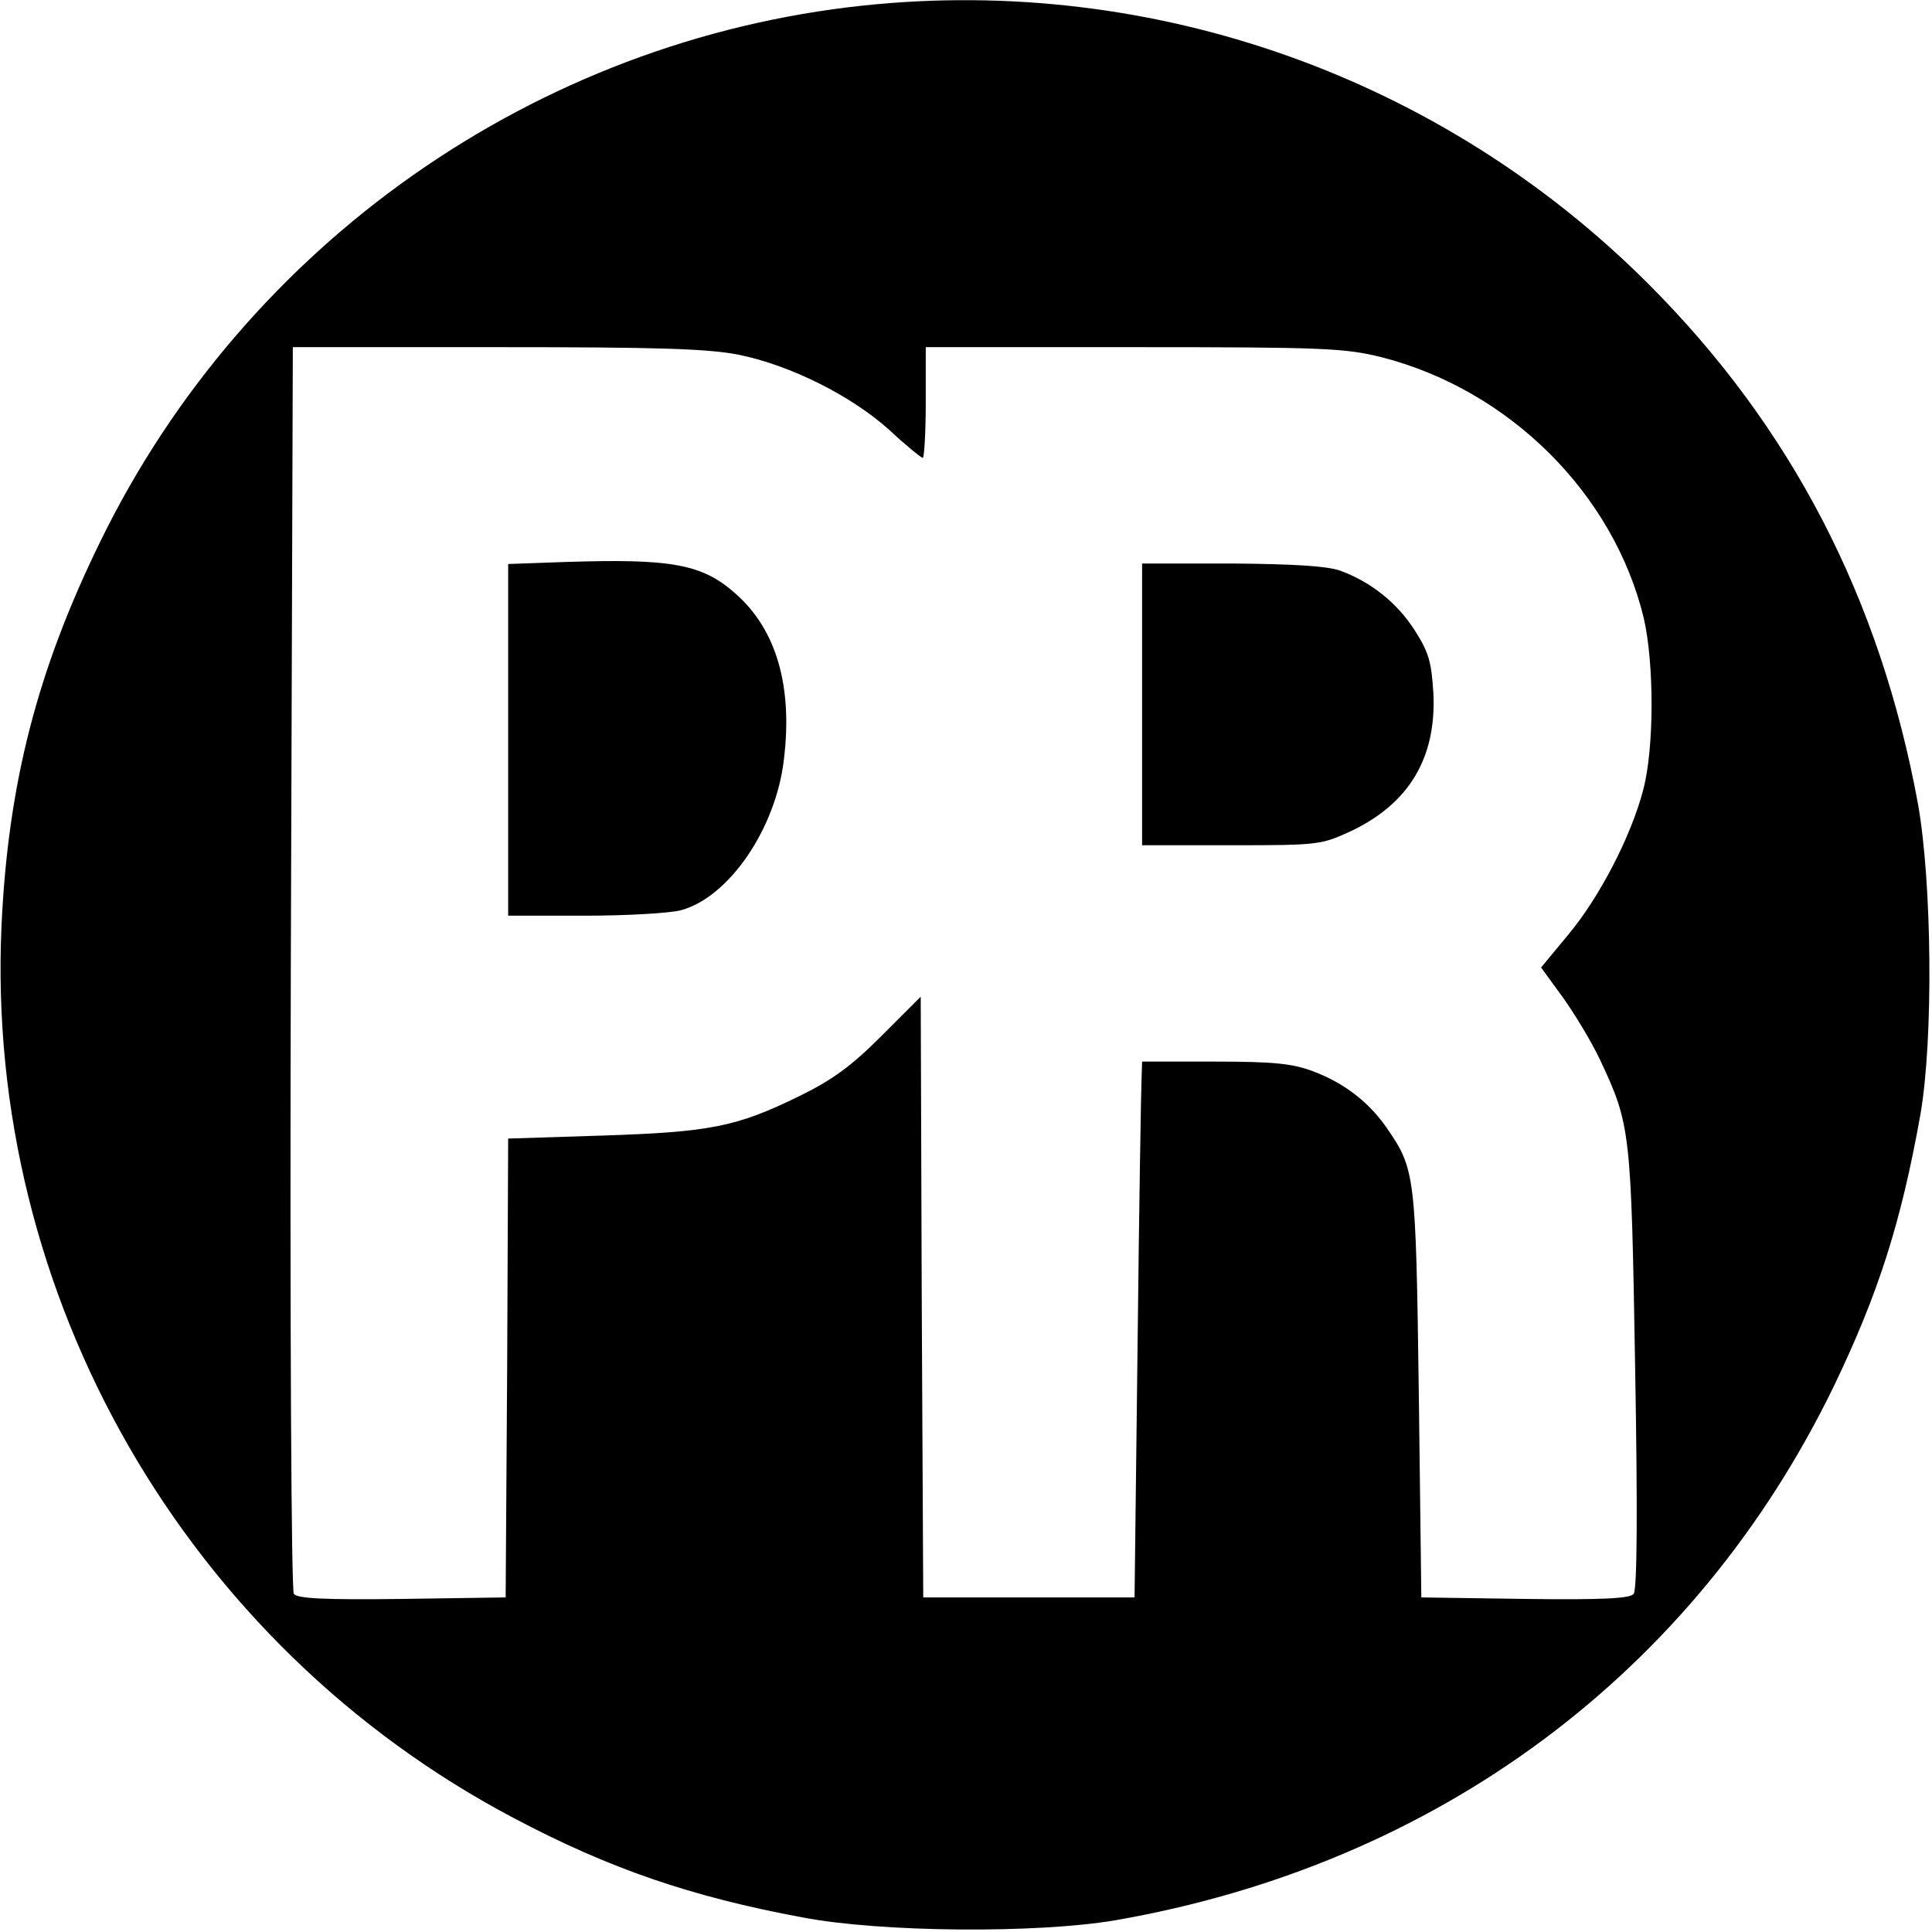 <?xml version="1.0" standalone="no"?>
<!DOCTYPE svg PUBLIC "-//W3C//DTD SVG 20010904//EN"
 "http://www.w3.org/TR/2001/REC-SVG-20010904/DTD/svg10.dtd">
<svg version="1.0" xmlns="http://www.w3.org/2000/svg"
 width="384pt" height="384pt" viewBox="0 0 384 384"
 preserveAspectRatio="xMidYMid meet">
<g transform="translate(0,384) scale(0.1,-0.1)"
fill="#000000" stroke="none">
<path d="M1716 3829 c-651 -69 -1227 -473 -1516 -1064 -126 -257 -184 -483
-197 -765 -33 -735 366 -1430 1019 -1774 189 -100 352 -156 573 -197 157 -30
465 -32 620 -6 641 111 1153 491 1430 1062 89 185 134 327 172 540 26 150 23
461 -5 618 -75 407 -251 748 -536 1033 -411 411 -984 614 -1560 553z m-248
-694 c103 -21 223 -81 299 -149 33 -31 64 -56 67 -56 3 0 6 50 6 110 l0 110
413 0 c381 0 420 -2 493 -20 254 -65 461 -271 521 -518 21 -91 21 -259 -1
-342 -24 -92 -87 -214 -150 -289 l-53 -64 43 -59 c23 -32 57 -88 74 -124 61
-130 62 -140 70 -614 5 -283 4 -439 -3 -448 -7 -9 -59 -12 -216 -10 l-206 3
-5 405 c-6 439 -7 446 -65 530 -35 50 -84 88 -146 111 -40 15 -77 19 -194 19
l-145 0 -1 -32 c-1 -18 -5 -258 -8 -533 l-6 -500 -210 0 -210 0 -3 597 -2 597
-78 -78 c-60 -60 -97 -87 -162 -119 -126 -62 -179 -72 -392 -79 l-188 -6 -2
-456 -3 -456 -206 -3 c-158 -2 -208 1 -215 10 -5 8 -8 529 -6 1246 l4 1232
404 0 c323 0 420 -3 482 -15z"/>
<path d="M1123 2723 l-113 -4 0 -349 0 -350 153 0 c83 0 169 5 191 11 95 26
188 162 204 299 18 146 -15 259 -96 330 -66 59 -127 70 -339 63z"/>
<path d="M2270 2440 l0 -280 178 0 c174 0 178 1 237 28 116 55 170 146 164
274 -4 63 -9 81 -37 125 -35 55 -88 97 -149 119 -26 9 -92 13 -215 14 l-178 0
0 -280z"/>
</g>
</svg>
